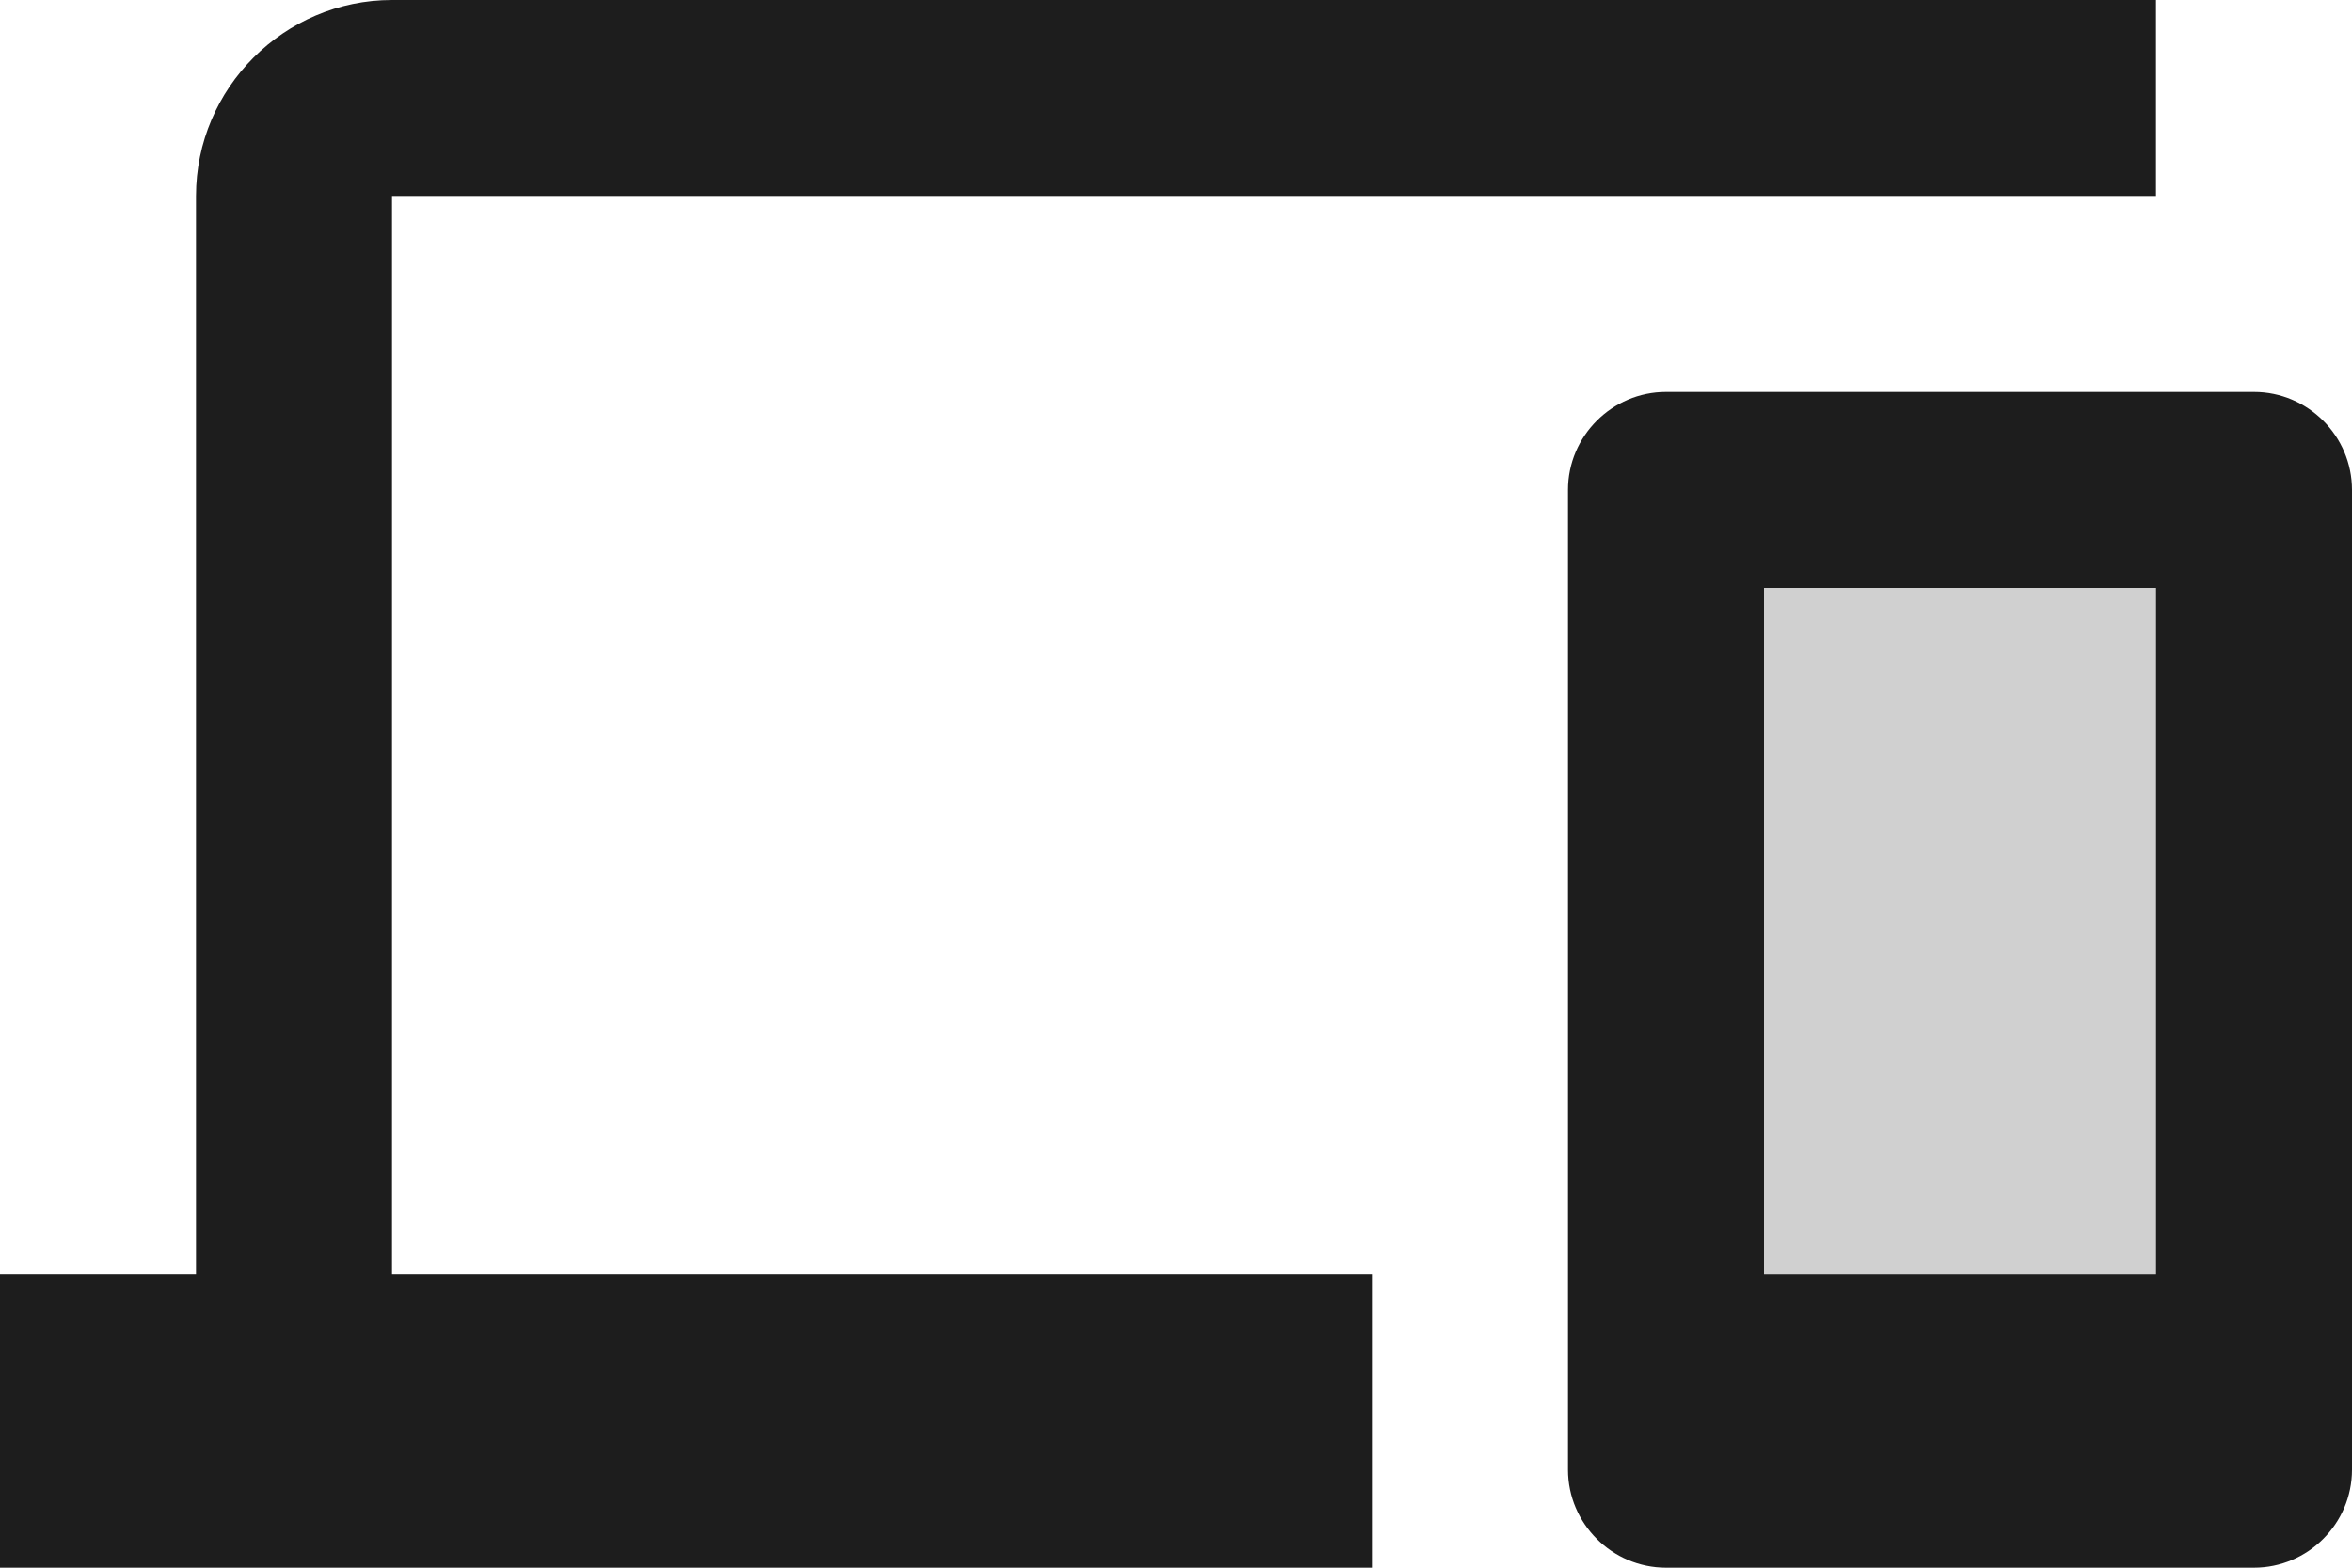 <?xml version="1.0" encoding="UTF-8"?>
<svg width="24px" height="16px" viewBox="0 0 24 16" version="1.1" xmlns="http://www.w3.org/2000/svg" xmlns:xlink="http://www.w3.org/1999/xlink">
    <!-- Generator: Sketch 52.5 (67469) - http://www.bohemiancoding.com/sketch -->
    <title>devices</title>
    <desc>Created with Sketch.</desc>
    <g id="Icons" stroke="none" stroke-width="1" fill="none" fill-rule="evenodd">
        <g id="Two-Tone" transform="translate(-610, -1752)">
            <g id="Device" transform="translate(100, 1650)">
                <g id="Two-Tone-/-Device-/-devices" transform="translate(510, 98)">
                    <g>
                        <polygon id="Path" points="0 0 24 0 24 24 0 24"></polygon>
                        <polygon id="🔹-Secondary-Color" fill="#D0D0D0" points="18 10 22 10 22 17 18 17"></polygon>
                        <path d="M23,8 L17,8 C16.45,8 16,8.45 16,9 L16,19 C16,19.55 16.45,20 17,20 L23,20 C23.55,20 24,19.55 24,19 L24,9 C24,8.45 23.55,8 23,8 Z M22,17 L18,17 L18,10 L22,10 L22,17 Z M4,6 L22,6 L22,4 L4,4 C2.9,4 2,4.9 2,6 L2,17 L0,17 L0,20 L14,20 L14,17 L4,17 L4,6 Z" id="🔹-Primary-Color" fill="#1D1D1D"></path>
                    </g>
                </g>
            </g>
        </g>
    </g>
</svg>